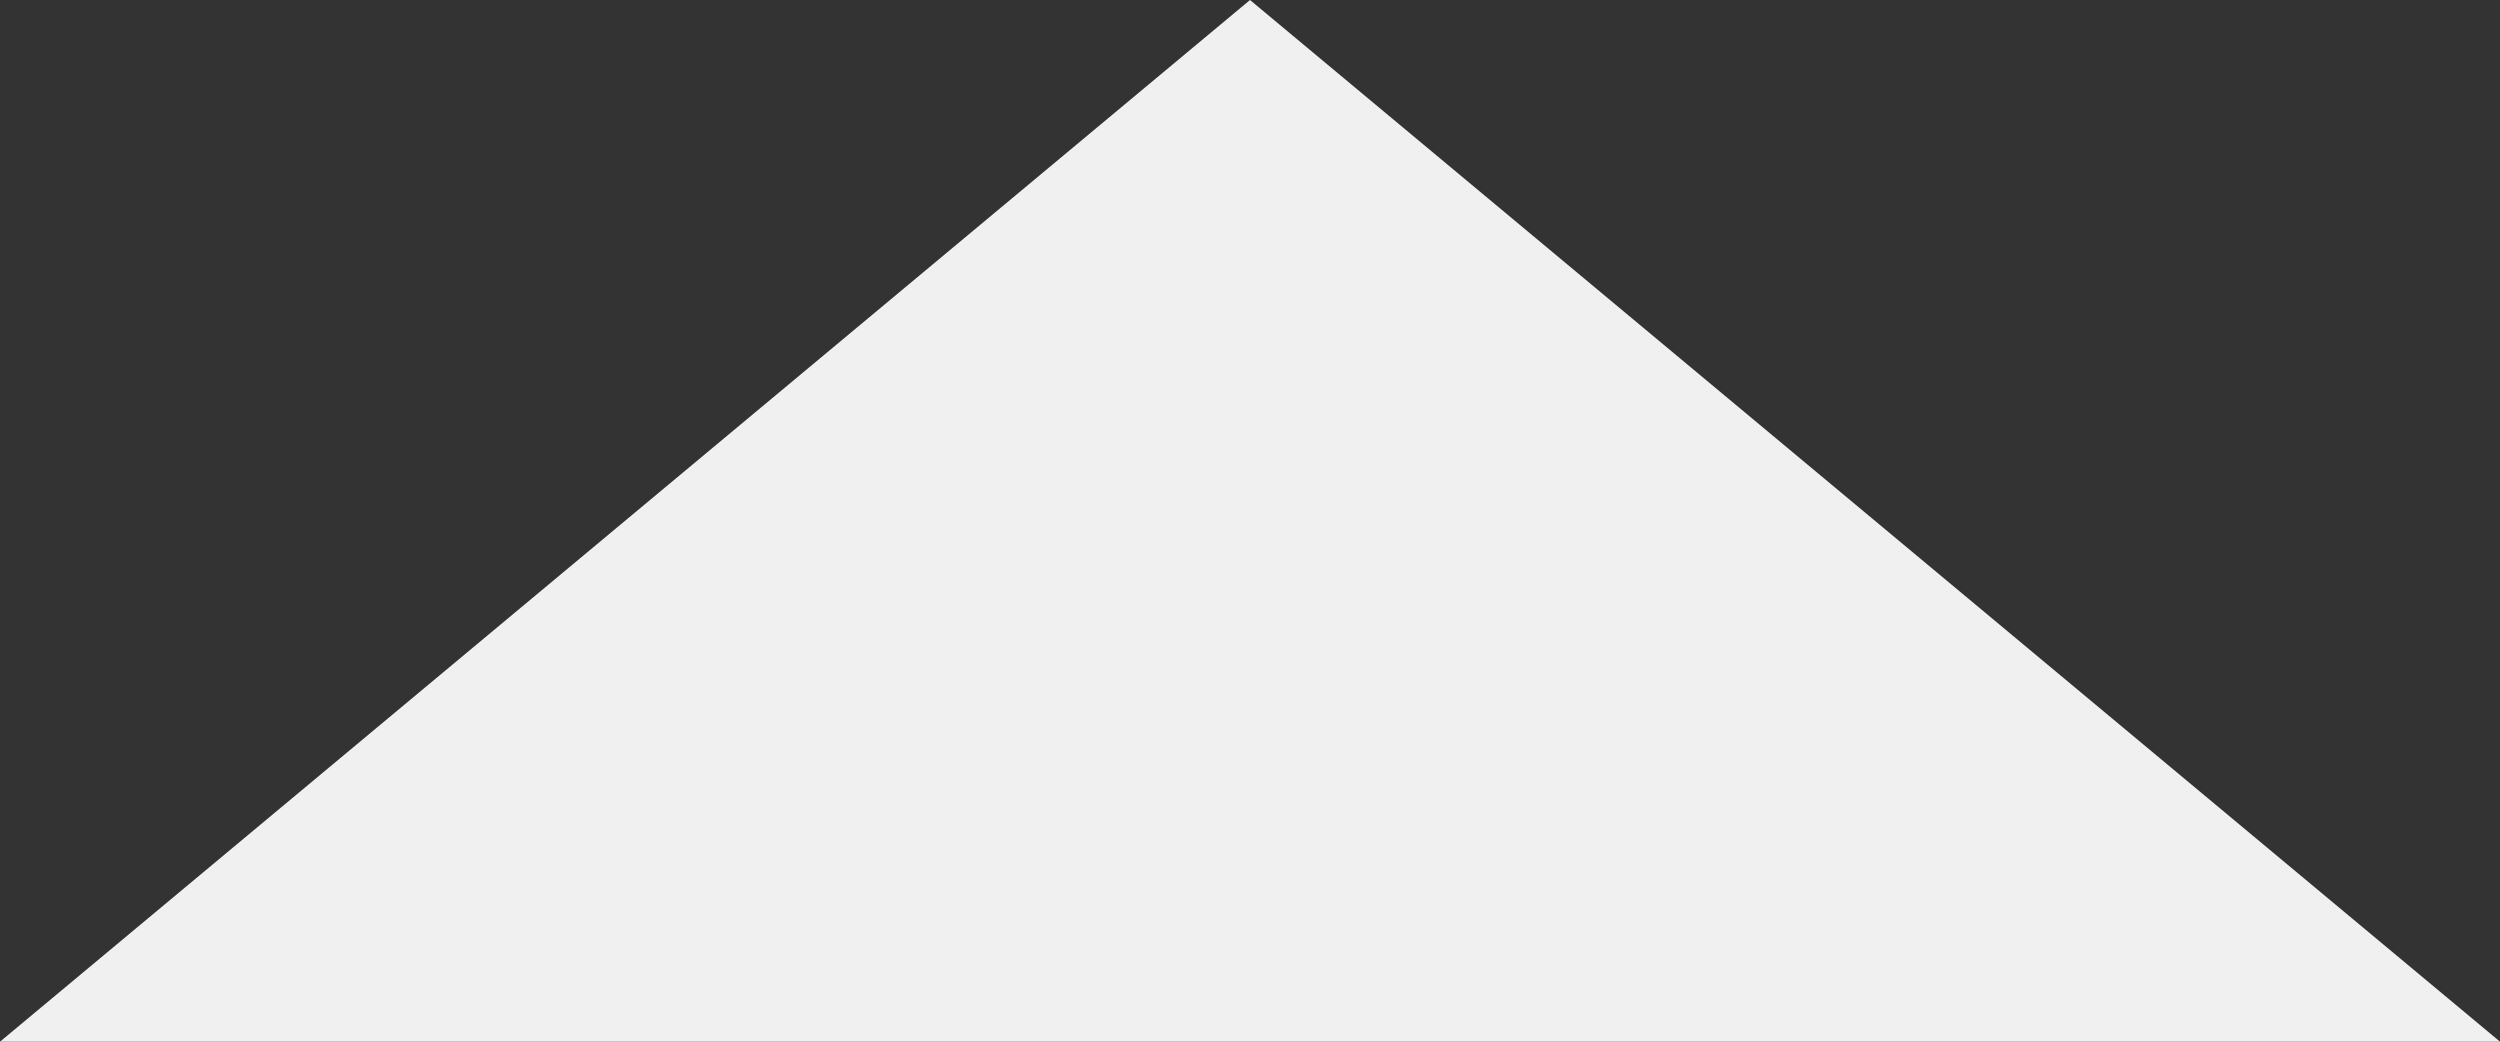 <svg xmlns="http://www.w3.org/2000/svg" width="24" height="10" viewBox="0 0 24 10">
  <rect x="0" y="0" width="24" height="10" fill="#333333" stroke="none"/>
  <defs>
    <style>
      .cls-1 {
        fill: #f0f0f0;
        fill-rule: evenodd;
      }
    </style>
  </defs>
  <path id="caret_-_selector" data-name="caret - selector" class="cls-1" d="M96,94l12,10H84Z" transform="translate(-84 -94)"/>
</svg>
